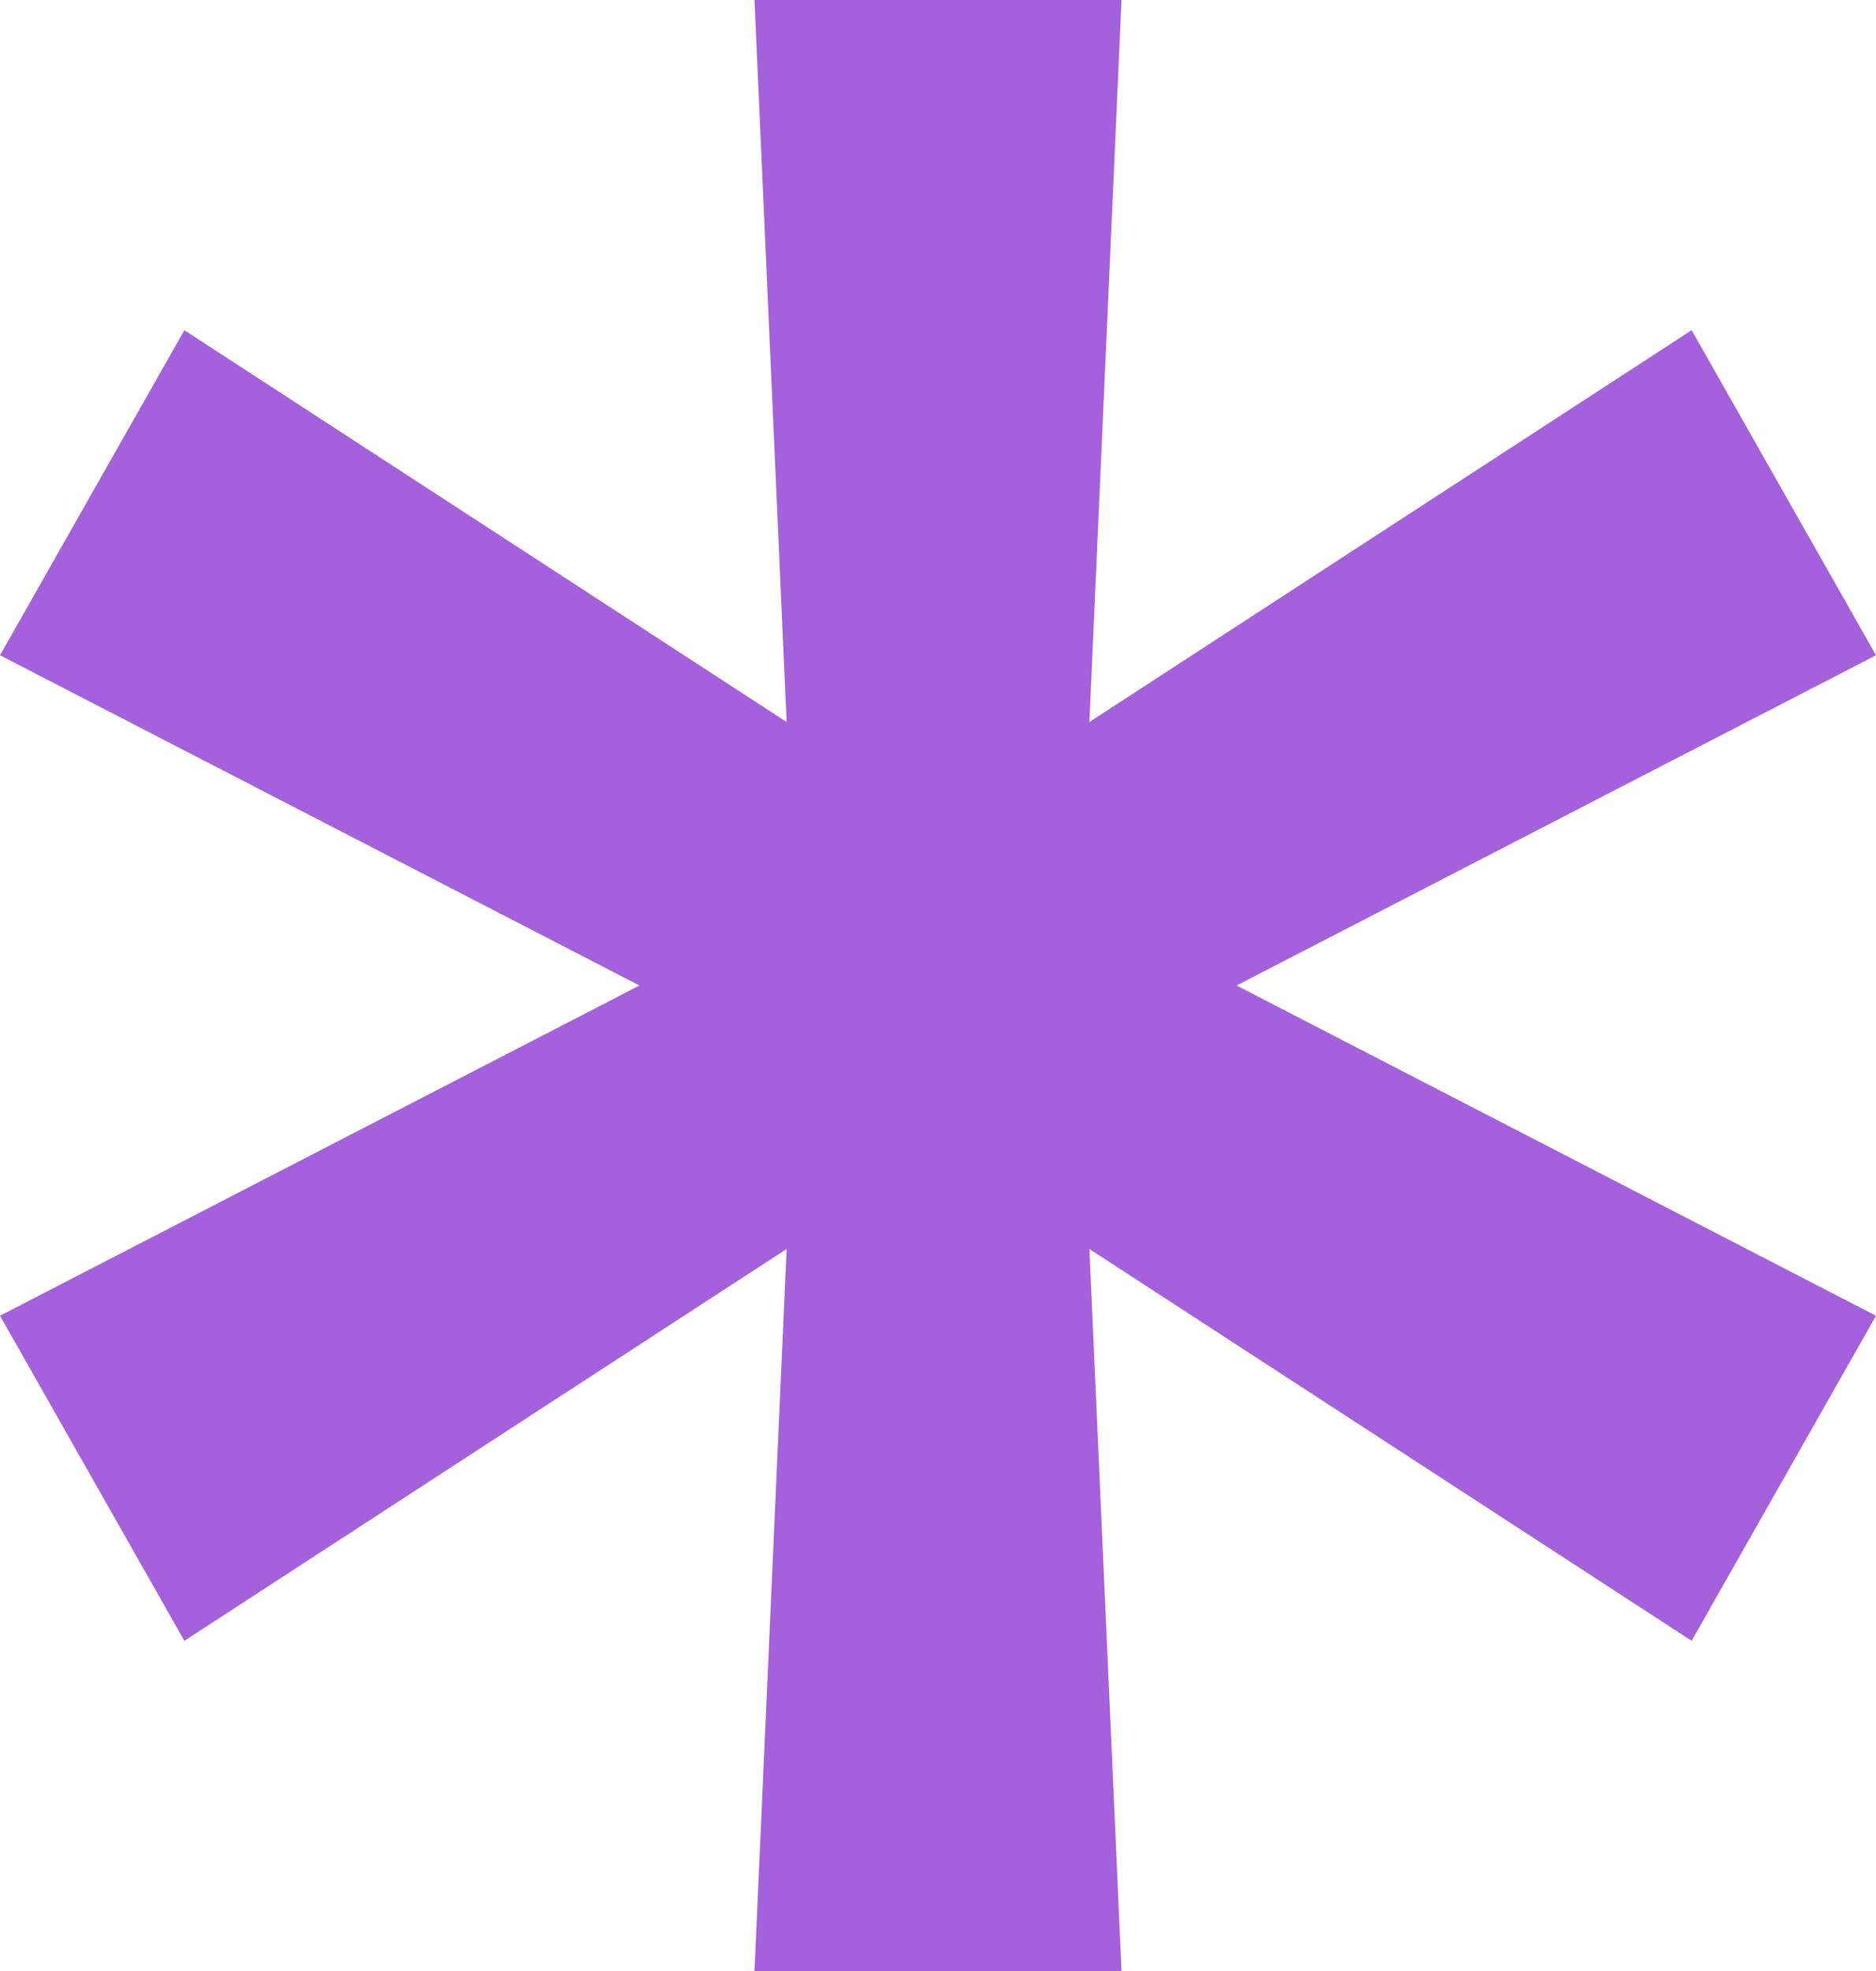 <svg width="40" height="42" viewBox="0 0 40 42" fill="none" xmlns="http://www.w3.org/2000/svg">
<path d="M16.087 42L16.772 26.615L3.931 34.964L0 28.037L13.634 21L0 13.963L3.931 7.036L16.772 15.385L16.087 0H23.913L23.228 15.385L36.069 7.036L40 13.963L26.366 21L40 28.037L36.069 34.964L23.228 26.615L23.913 42H16.087Z" fill="#A461DB"/>
</svg>
